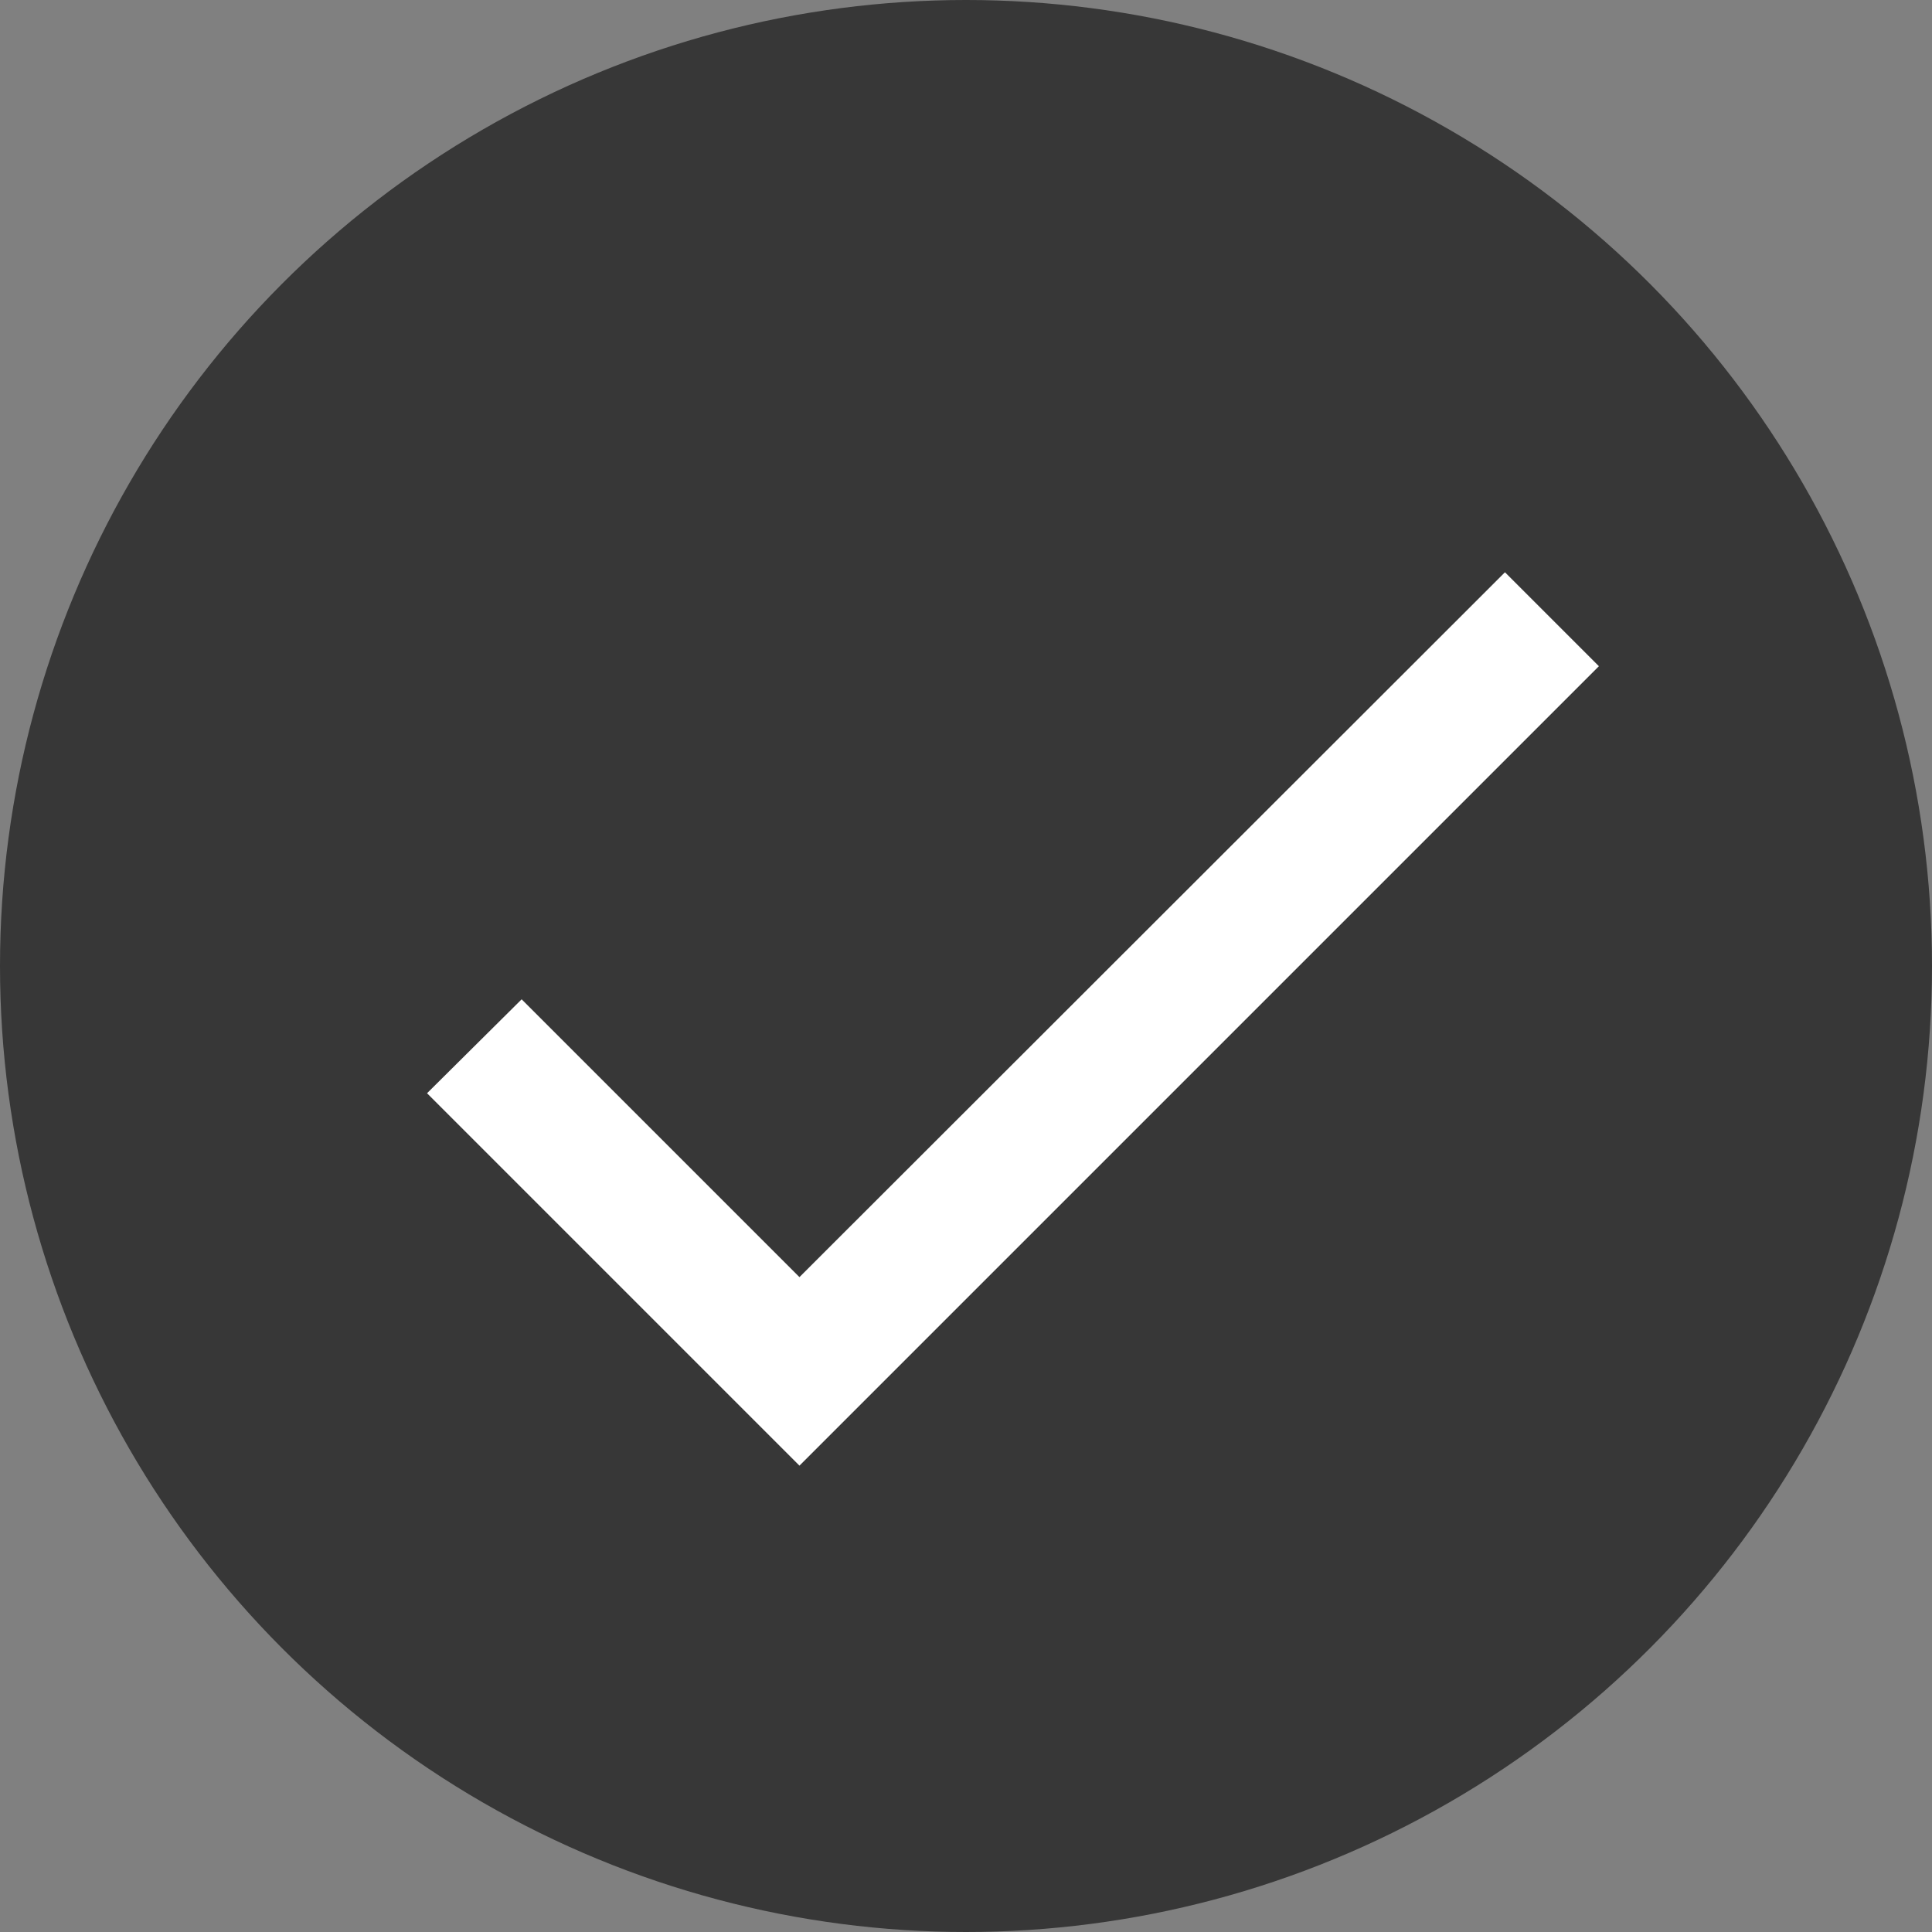 <svg width="29" height="29" fill="none" xmlns="http://www.w3.org/2000/svg"><rect width="100%" height="100%" fill="#808080" stroke="none"/><circle cx="14.5" cy="14.5" r="14.5" fill="#373737"/><path d="M12 19.17L7.83 15l-1.42 1.41L12 22l12-12-1.41-1.41L12 19.17z" fill="#fff"/></svg>